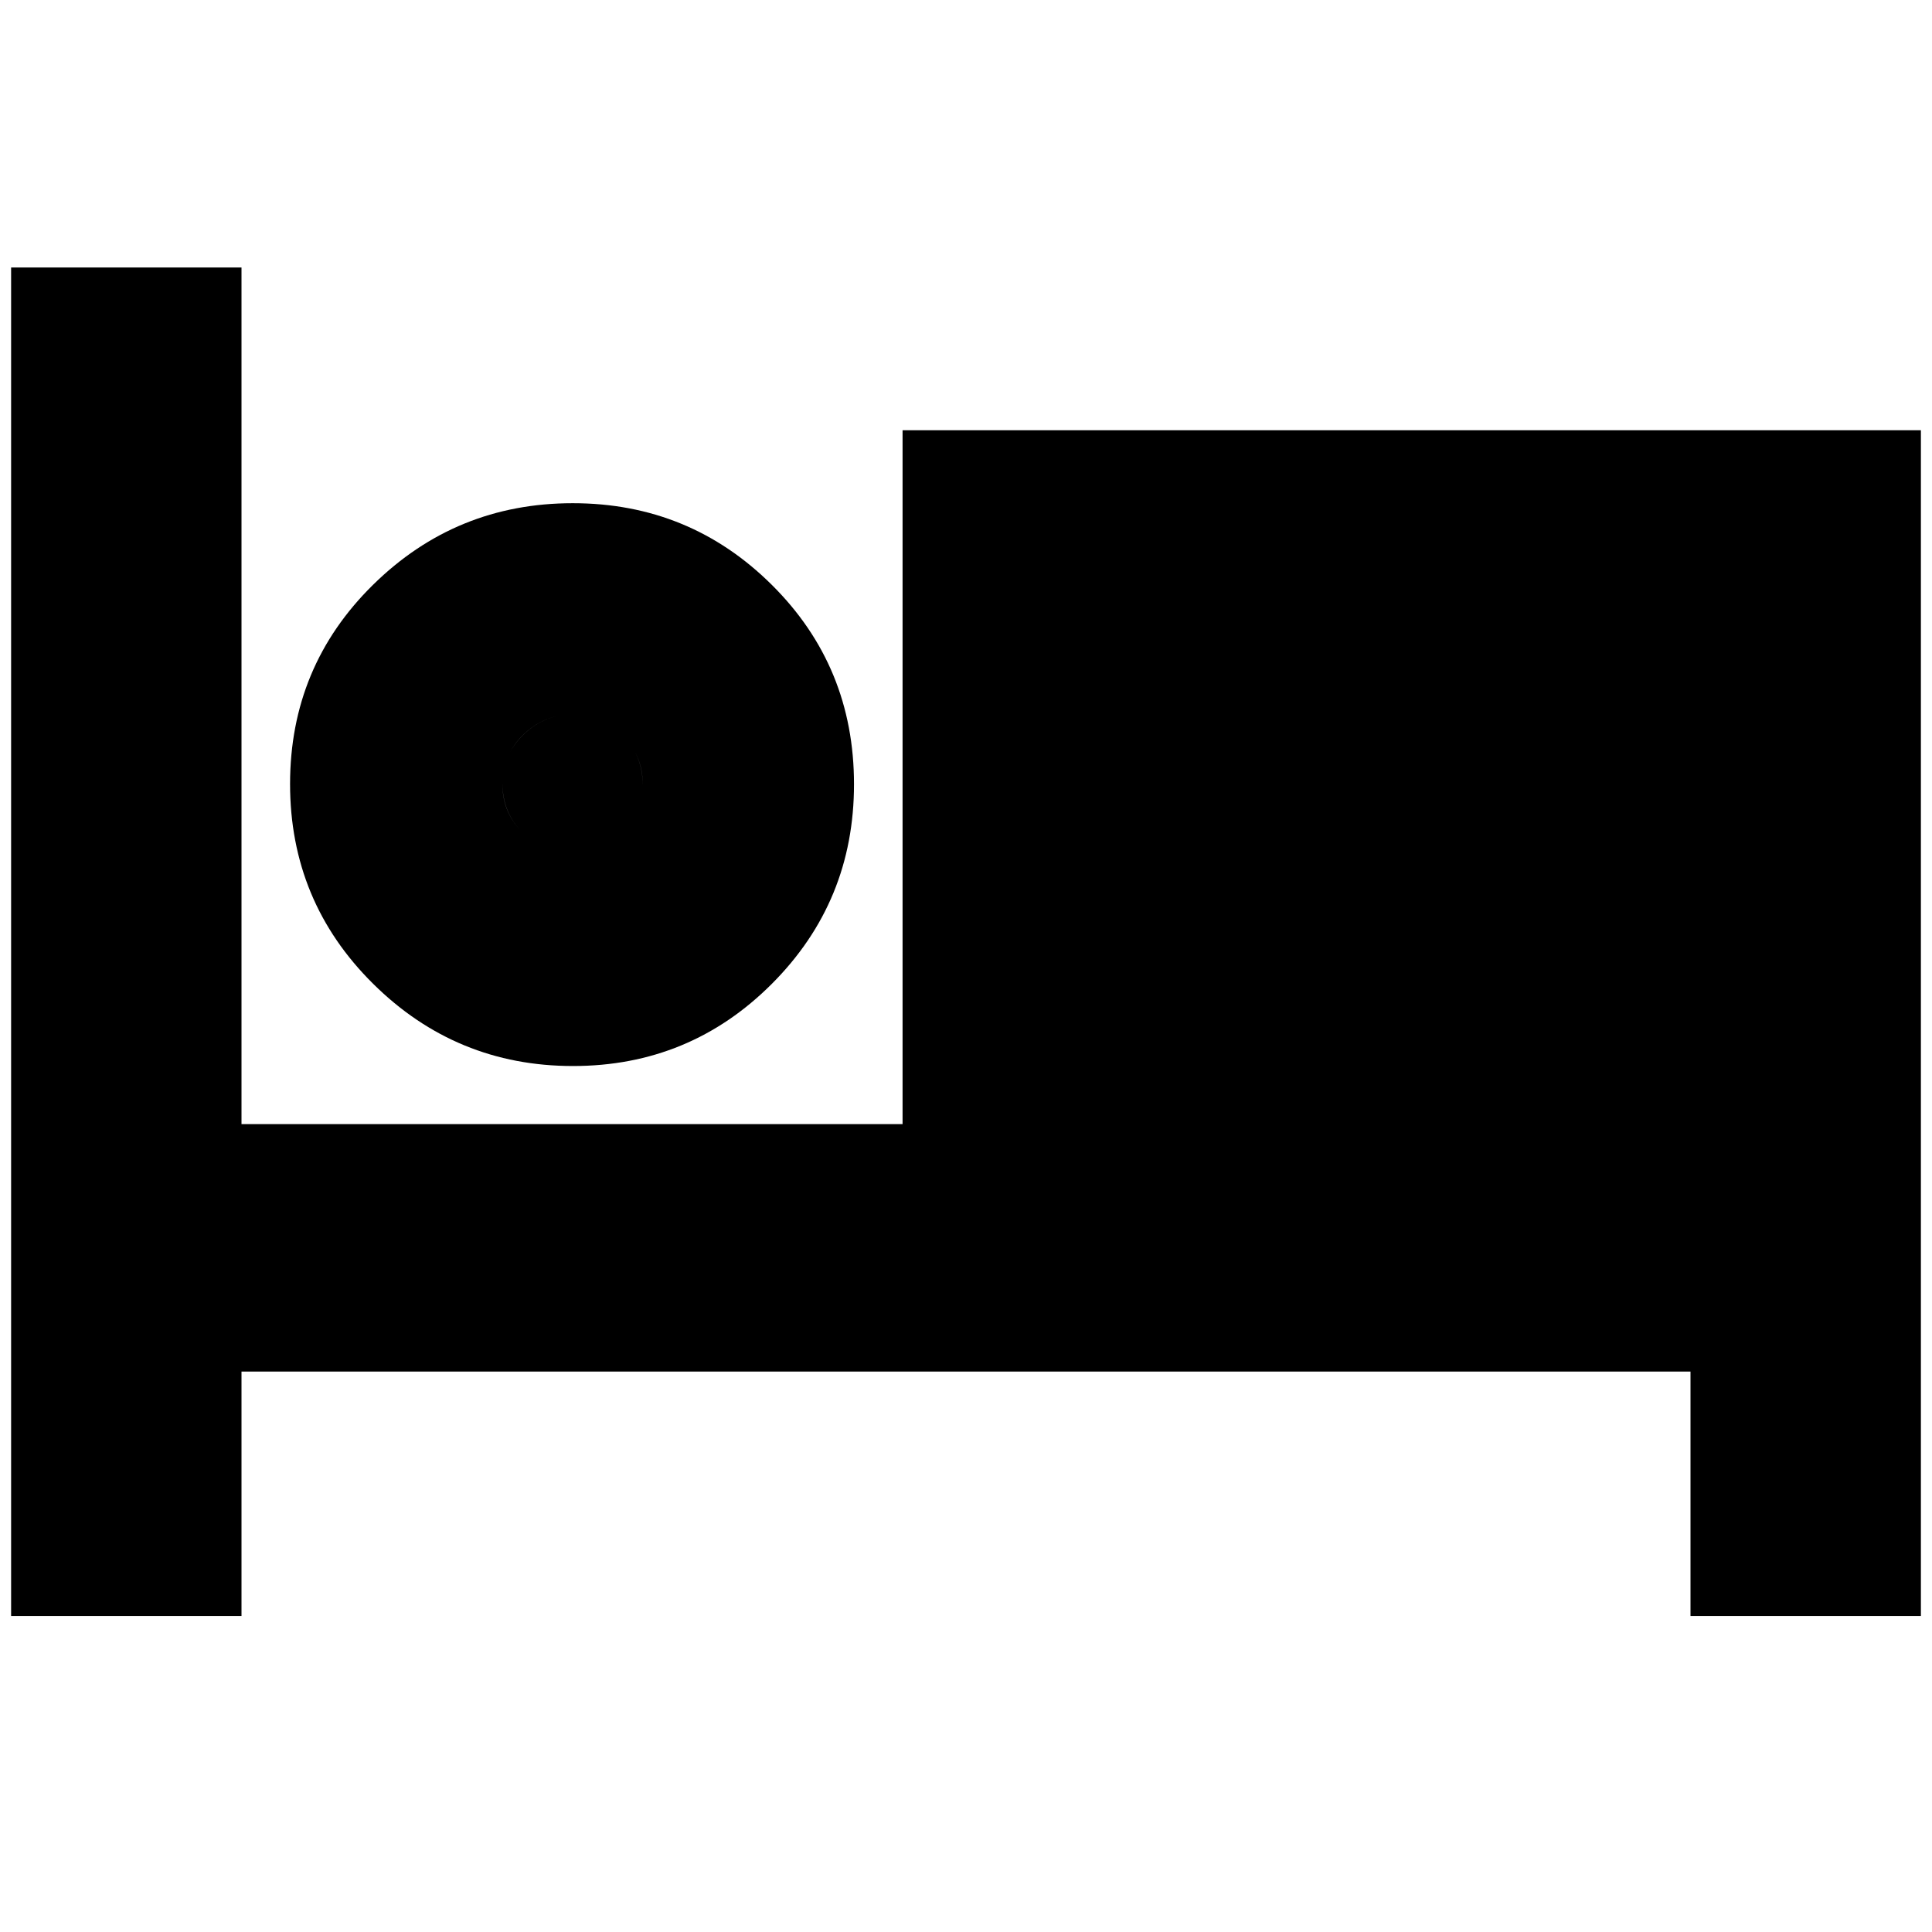 <svg xmlns="http://www.w3.org/2000/svg" height="24" viewBox="0 -960 960 960" width="24"><path d="M5.52-157.04v-670.05H120v425.66h328.48v-344.79h506v589.18H840v-121.44H120v121.44H5.52ZM284.71-430.3q-58.05 0-99.32-40.88-41.26-40.87-41.26-99.26 0-58.39 41.21-98.95 41.2-40.57 99.26-40.57 58.05 0 98.9 40.56 40.85 40.55 40.85 99.08 0 58.29-40.79 99.15-40.79 40.87-98.85 40.87Zm-.19-105.57q14.17 0 24.5-10.05t10.33-24.49q0-14.45-10.33-24.5t-24.5-10.05q-14.16 0-24.49 10.02-10.33 10.01-10.33 24.81 0 14.16 10.33 24.21t24.49 10.05Zm0 0q-14.16 0-24.49-10.05-10.33-10.05-10.33-24.49 0-14.45 10.33-24.5t24.49-10.05q14.17 0 24.5 10.02 10.33 10.01 10.33 24.81 0 14.16-10.33 24.21t-24.5 10.05Z"/></svg>